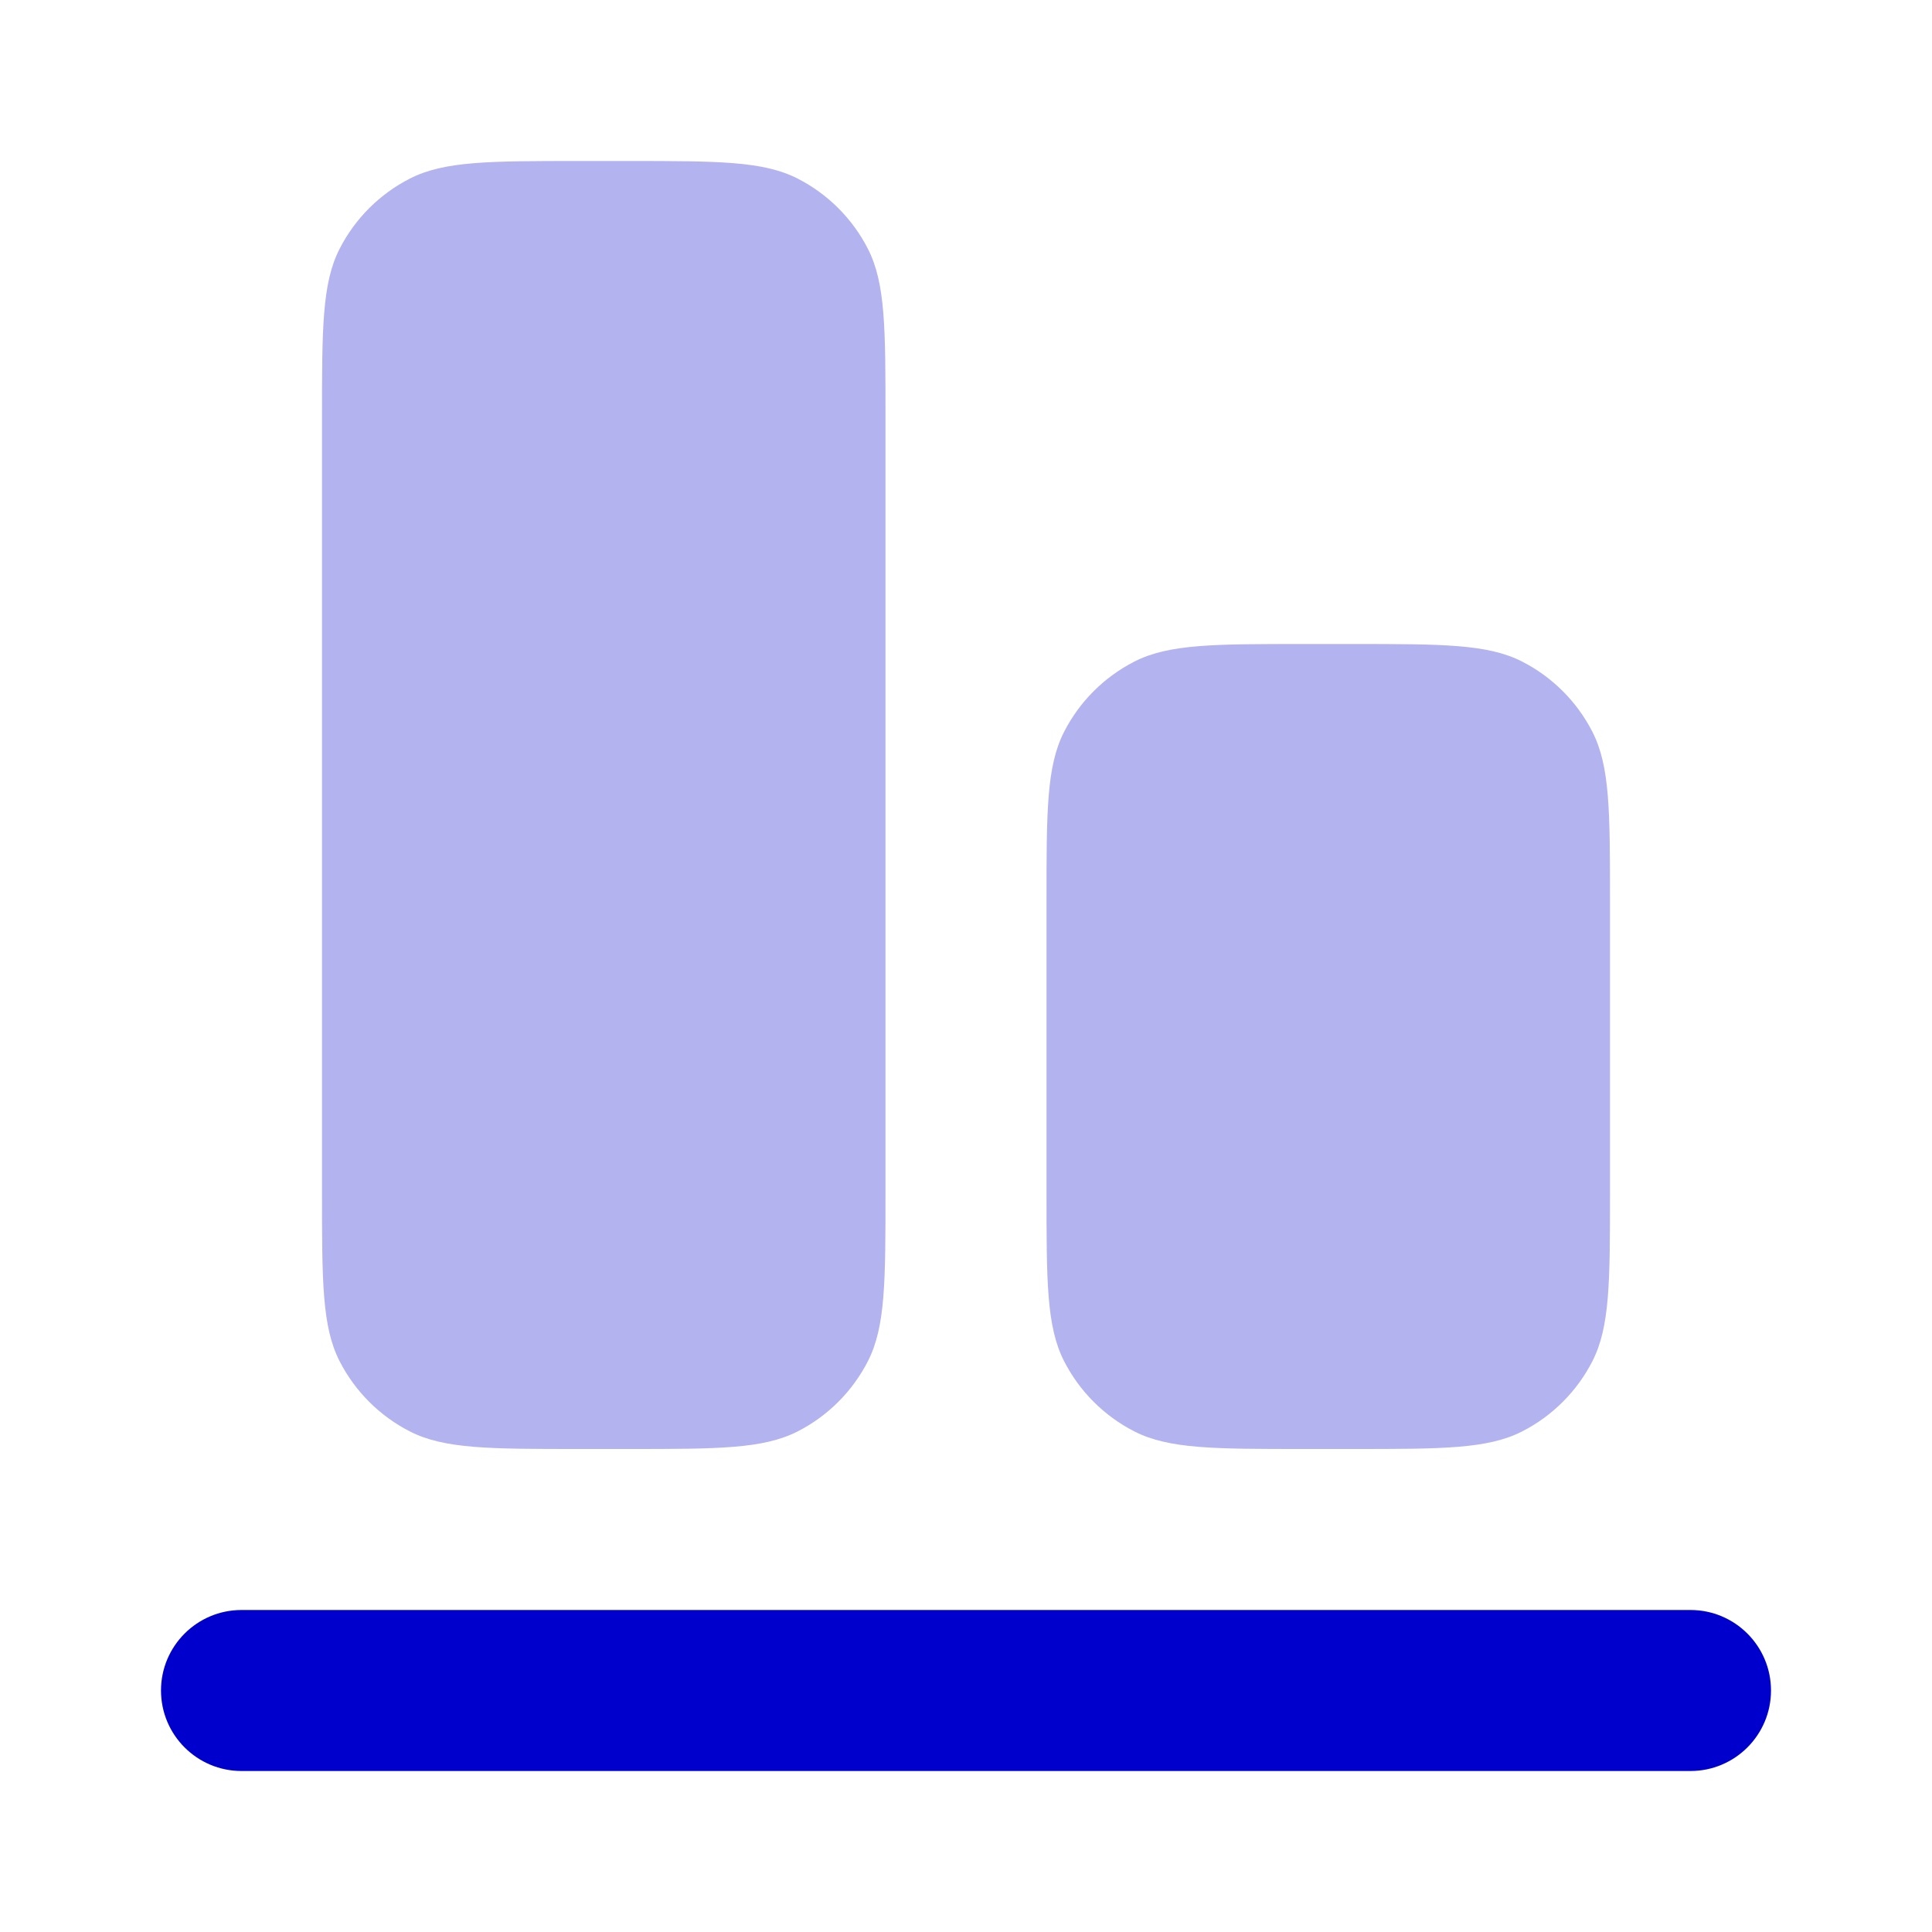 <svg width="24" height="24" viewBox="0 0 24 24" fill="none" xmlns="http://www.w3.org/2000/svg">
<g opacity="0.3">
<path d="M4 5.2C4 4.08 4 3.52 4.218 3.092C4.41 2.716 4.716 2.41 5.092 2.218C5.52 2 6.08 2 7.2 2H7.8C8.92 2 9.48 2 9.908 2.218C10.284 2.41 10.59 2.716 10.782 3.092C11 3.52 11 4.08 11 5.2V14.8C11 15.92 11 16.48 10.782 16.908C10.59 17.284 10.284 17.59 9.908 17.782C9.48 18 8.92 18 7.8 18H7.2C6.08 18 5.52 18 5.092 17.782C4.716 17.59 4.41 17.284 4.218 16.908C4 16.48 4 15.92 4 14.8V5.2Z" fill="#0000CC"/>
<path d="M13.218 9.092C13 9.52 13 10.08 13 11.2V14.8C13 15.92 13 16.48 13.218 16.908C13.41 17.284 13.716 17.59 14.092 17.782C14.52 18 15.08 18 16.2 18H16.8C17.92 18 18.48 18 18.908 17.782C19.284 17.59 19.59 17.284 19.782 16.908C20 16.48 20 15.92 20 14.8V11.2C20 10.08 20 9.52 19.782 9.092C19.59 8.716 19.284 8.41 18.908 8.218C18.48 8 17.92 8 16.8 8H16.2C15.08 8 14.52 8 14.092 8.218C13.716 8.41 13.41 8.716 13.218 9.092Z" fill="#0000CC"/>
</g>
<path d="M2 21C2 20.448 2.448 20 3 20H21C21.552 20 22 20.448 22 21C22 21.552 21.552 22 21 22H3C2.448 22 2 21.552 2 21Z" fill="#0000CC"/>
</svg>
